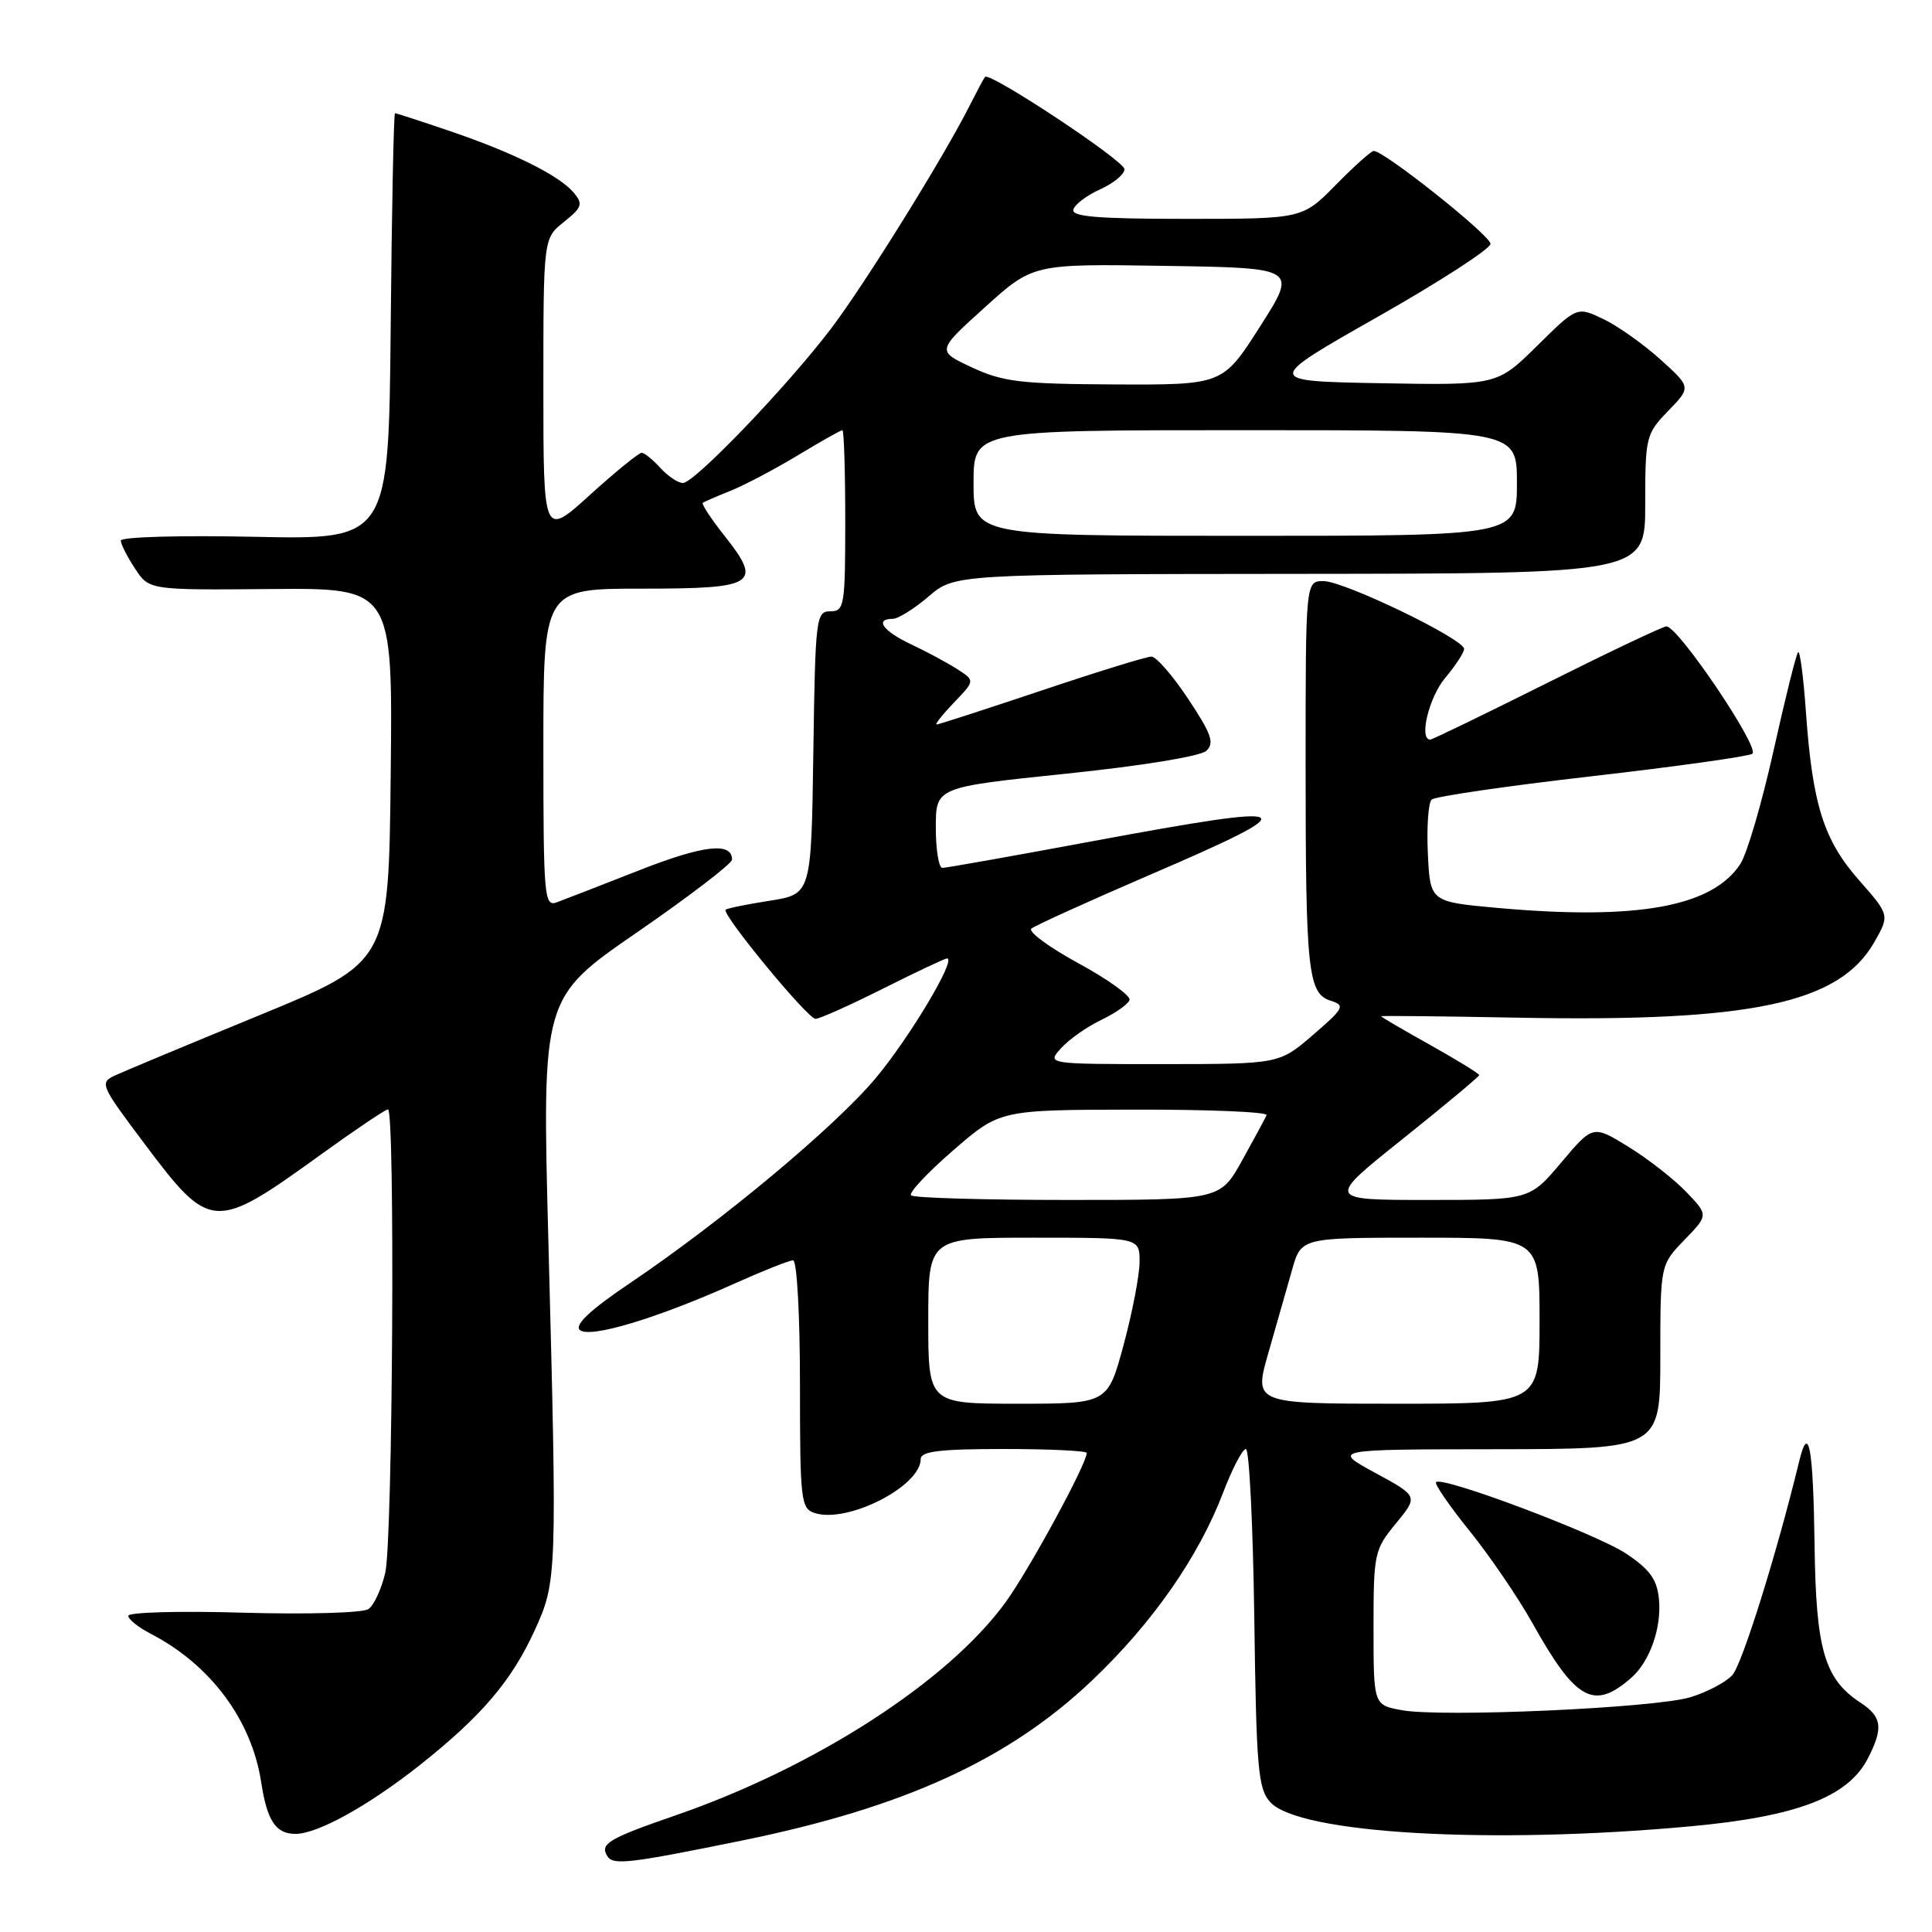 <?xml version="1.0" encoding="UTF-8" standalone="no"?>
<!DOCTYPE svg PUBLIC "-//W3C//DTD SVG 1.1//EN" "http://www.w3.org/Graphics/SVG/1.1/DTD/svg11.dtd" >
<svg xmlns="http://www.w3.org/2000/svg" xmlns:xlink="http://www.w3.org/1999/xlink" version="1.1" viewBox="0 0 256 256">
 <g >
 <path fill="currentColor"
d=" M 98.32 243.88 C 119.77 239.51 133.62 233.18 144.66 222.71 C 152.69 215.09 158.82 206.31 162.08 197.75 C 163.29 194.59 164.64 192.00 165.09 192.00 C 165.53 192.00 166.03 202.08 166.20 214.40 C 166.47 234.34 166.70 237.01 168.31 238.79 C 172.10 242.97 197.49 244.44 223.96 242.00 C 238.07 240.71 244.85 238.12 247.48 233.04 C 249.58 228.97 249.39 227.49 246.52 225.61 C 241.75 222.48 240.62 218.61 240.44 204.71 C 240.26 191.74 239.66 188.45 238.40 193.63 C 235.45 205.80 230.85 220.50 229.55 221.95 C 228.68 222.91 226.16 224.24 223.95 224.90 C 219.16 226.33 190.95 227.59 185.69 226.60 C 182.00 225.91 182.00 225.91 182.00 215.68 C 182.00 205.82 182.11 205.33 184.97 201.86 C 187.93 198.26 187.93 198.26 182.22 195.16 C 176.50 192.05 176.50 192.05 198.25 192.03 C 220.00 192.00 220.00 192.00 220.00 179.80 C 220.00 167.60 220.00 167.60 223.19 164.30 C 226.38 161.01 226.38 161.01 223.44 157.94 C 221.82 156.25 218.38 153.56 215.78 151.96 C 211.07 149.06 211.07 149.06 206.88 154.03 C 202.69 159.00 202.69 159.00 189.22 159.00 C 175.74 159.00 175.74 159.00 185.87 150.91 C 191.44 146.46 196.00 142.65 196.00 142.46 C 196.00 142.26 193.07 140.46 189.50 138.46 C 185.93 136.46 183.00 134.75 183.00 134.66 C 183.00 134.57 191.21 134.66 201.25 134.85 C 232.05 135.43 243.68 132.97 248.33 124.88 C 250.40 121.26 250.40 121.26 246.32 116.62 C 241.64 111.31 240.16 106.59 239.29 94.29 C 238.97 89.71 238.50 86.17 238.26 86.41 C 238.01 86.65 236.55 92.52 235.01 99.44 C 233.47 106.36 231.49 113.14 230.60 114.49 C 226.88 120.16 216.95 121.96 198.50 120.31 C 189.50 119.50 189.50 119.50 189.20 113.10 C 189.03 109.58 189.26 106.37 189.70 105.95 C 190.14 105.54 199.64 104.15 210.81 102.87 C 221.99 101.59 231.61 100.24 232.19 99.88 C 233.30 99.19 222.38 83.00 220.81 83.00 C 220.35 83.00 213.24 86.38 205.00 90.50 C 196.76 94.62 189.79 98.00 189.51 98.00 C 187.98 98.00 189.35 92.37 191.50 89.82 C 192.87 88.18 194.00 86.46 194.00 85.99 C 194.00 84.67 178.10 77.00 175.38 77.00 C 173.00 77.00 173.00 77.00 173.00 101.37 C 173.00 128.77 173.31 131.65 176.34 132.61 C 178.28 133.22 178.09 133.59 173.97 137.14 C 169.50 140.99 169.50 140.99 154.10 141.00 C 138.69 141.00 138.69 141.00 140.60 138.89 C 141.64 137.73 144.04 136.04 145.93 135.14 C 147.81 134.24 149.50 133.05 149.67 132.50 C 149.84 131.95 146.80 129.76 142.90 127.64 C 139.01 125.52 136.20 123.45 136.66 123.05 C 137.12 122.65 144.14 119.47 152.25 115.97 C 173.61 106.78 172.73 106.27 144.57 111.50 C 134.21 113.43 125.35 115.00 124.87 115.00 C 124.39 115.00 124.00 112.59 124.00 109.65 C 124.00 104.31 124.00 104.31 141.25 102.52 C 151.23 101.49 159.07 100.21 159.84 99.49 C 160.95 98.46 160.54 97.27 157.45 92.62 C 155.40 89.53 153.20 87.00 152.57 87.00 C 151.93 87.00 145.38 89.02 138.00 91.50 C 130.62 93.97 124.37 96.00 124.10 96.00 C 123.84 96.00 124.88 94.69 126.41 93.09 C 129.20 90.18 129.20 90.18 126.85 88.67 C 125.56 87.84 122.81 86.36 120.75 85.39 C 117.02 83.64 115.83 82.00 118.29 82.00 C 119.00 82.00 121.13 80.67 123.04 79.04 C 126.50 76.08 126.50 76.08 172.25 76.04 C 218.00 76.00 218.00 76.00 218.00 66.80 C 218.00 57.90 218.10 57.49 221.04 54.45 C 224.09 51.31 224.09 51.31 220.00 47.62 C 217.75 45.59 214.35 43.18 212.44 42.27 C 208.96 40.61 208.96 40.61 203.67 45.83 C 198.38 51.05 198.38 51.05 182.97 50.78 C 167.55 50.50 167.55 50.50 182.52 42.00 C 190.76 37.33 197.50 32.96 197.50 32.31 C 197.50 31.20 183.42 20.00 182.03 20.00 C 181.69 20.00 179.43 22.03 177.00 24.50 C 172.58 29.00 172.58 29.00 157.21 29.00 C 145.37 29.00 141.92 28.71 142.23 27.75 C 142.44 27.06 144.05 25.86 145.81 25.07 C 147.56 24.28 149.00 23.09 149.00 22.42 C 149.00 21.31 131.13 9.48 130.52 10.19 C 130.37 10.36 129.46 12.07 128.48 14.00 C 124.99 20.92 114.60 37.62 110.15 43.50 C 104.35 51.15 92.02 64.00 90.49 64.00 C 89.84 64.00 88.50 63.10 87.50 62.00 C 86.50 60.90 85.39 60.00 85.02 60.00 C 84.64 60.00 81.56 62.51 78.17 65.58 C 72.00 71.17 72.00 71.17 72.00 51.37 C 72.00 31.58 72.00 31.58 74.72 29.41 C 77.12 27.49 77.28 27.04 76.04 25.55 C 74.16 23.28 68.04 20.23 59.59 17.36 C 55.77 16.06 52.51 15.00 52.34 15.00 C 52.17 15.00 51.91 27.71 51.77 43.25 C 51.50 71.50 51.50 71.50 33.75 71.13 C 23.99 70.92 16.00 71.14 16.01 71.63 C 16.01 72.11 16.86 73.78 17.89 75.34 C 19.76 78.19 19.76 78.19 35.90 78.05 C 52.04 77.91 52.04 77.91 51.77 102.69 C 51.50 127.48 51.50 127.48 34.46 134.49 C 25.08 138.34 16.44 141.95 15.25 142.50 C 13.17 143.47 13.31 143.78 19.11 151.50 C 27.88 163.18 28.36 163.21 42.58 152.94 C 47.11 149.67 51.08 147.00 51.41 147.00 C 52.37 147.00 52.04 204.14 51.05 208.40 C 50.55 210.54 49.55 212.71 48.82 213.21 C 48.09 213.72 40.68 213.93 32.25 213.69 C 23.86 213.44 17.00 213.63 17.00 214.10 C 17.00 214.57 18.34 215.64 19.99 216.49 C 27.90 220.59 33.35 227.92 34.61 236.16 C 35.39 241.27 36.54 243.00 39.16 243.00 C 42.09 243.00 48.83 239.26 55.66 233.86 C 63.80 227.40 67.76 222.76 70.82 216.09 C 73.81 209.55 73.83 209.08 72.66 164.36 C 71.82 132.22 71.82 132.22 84.41 123.54 C 91.33 118.77 97.00 114.43 97.00 113.90 C 97.00 111.54 93.18 111.98 84.67 115.33 C 79.63 117.31 74.71 119.22 73.75 119.57 C 72.12 120.17 72.00 118.79 72.00 99.11 C 72.00 78.00 72.00 78.00 85.03 78.00 C 100.18 78.00 101.08 77.42 95.98 70.97 C 94.21 68.74 92.93 66.78 93.13 66.63 C 93.33 66.47 94.98 65.76 96.78 65.04 C 98.59 64.32 102.58 62.22 105.65 60.37 C 108.73 58.51 111.41 57.00 111.62 57.00 C 111.83 57.00 112.00 62.40 112.00 69.00 C 112.00 80.29 111.88 81.00 110.02 81.00 C 108.13 81.00 108.03 81.83 107.77 99.74 C 107.50 118.48 107.50 118.48 102.00 119.35 C 98.97 119.82 96.34 120.36 96.15 120.54 C 95.56 121.09 107.02 135.00 108.06 135.00 C 108.60 135.00 112.62 133.20 117.00 131.00 C 121.38 128.80 125.20 127.00 125.49 127.00 C 126.78 127.00 120.62 137.35 116.09 142.79 C 110.75 149.21 95.72 161.76 83.43 170.05 C 78.26 173.53 76.13 175.53 76.81 176.21 C 78.01 177.41 86.97 174.73 97.37 170.06 C 101.12 168.38 104.59 167.00 105.09 167.00 C 105.60 167.00 106.00 174.27 106.00 183.43 C 106.00 198.89 106.12 199.90 107.97 200.49 C 112.33 201.88 122.00 196.94 122.00 193.33 C 122.00 192.31 124.53 192.00 133.00 192.00 C 139.05 192.00 144.00 192.24 144.00 192.52 C 144.00 193.98 136.31 208.11 133.20 212.37 C 125.57 222.83 107.99 234.17 89.50 240.55 C 80.62 243.62 79.46 244.31 80.47 245.94 C 81.23 247.18 83.31 246.94 98.32 243.88 Z  M 216.16 222.31 C 218.61 220.16 220.19 215.68 219.82 211.90 C 219.57 209.29 218.63 207.98 215.50 205.88 C 211.58 203.26 191.11 195.55 190.28 196.39 C 190.05 196.62 192.05 199.54 194.74 202.87 C 197.42 206.20 201.17 211.70 203.06 215.08 C 208.81 225.36 211.18 226.67 216.16 222.31 Z  M 123.00 175.00 C 123.00 164.00 123.00 164.00 137.00 164.00 C 151.00 164.00 151.00 164.00 151.00 167.18 C 151.00 168.93 150.05 173.88 148.89 178.18 C 146.78 186.00 146.78 186.00 134.89 186.00 C 123.00 186.00 123.00 186.00 123.00 175.00 Z  M 168.07 179.25 C 169.13 175.54 170.55 170.59 171.21 168.25 C 172.41 164.00 172.41 164.00 188.21 164.00 C 204.00 164.00 204.00 164.00 204.00 175.00 C 204.00 186.00 204.00 186.00 185.06 186.00 C 166.13 186.00 166.13 186.00 168.07 179.25 Z  M 120.72 158.39 C 120.39 158.06 122.90 155.37 126.31 152.42 C 132.50 147.06 132.50 147.06 150.33 147.03 C 160.14 147.01 168.02 147.34 167.83 147.76 C 167.65 148.18 166.19 150.88 164.59 153.76 C 161.68 159.00 161.68 159.00 141.51 159.00 C 130.41 159.00 121.06 158.73 120.72 158.39 Z  M 129.00 64.00 C 129.00 57.00 129.00 57.00 165.00 57.00 C 201.00 57.00 201.00 57.00 201.00 64.00 C 201.00 71.00 201.00 71.00 165.00 71.00 C 129.00 71.00 129.00 71.00 129.00 64.00 Z  M 128.80 48.69 C 124.10 46.50 124.10 46.50 130.49 40.73 C 136.88 34.95 136.88 34.95 154.40 35.23 C 171.92 35.50 171.92 35.50 166.97 43.25 C 162.03 51.00 162.03 51.00 147.76 50.94 C 135.27 50.88 132.92 50.61 128.80 48.69 Z "/>
</g>
</svg>